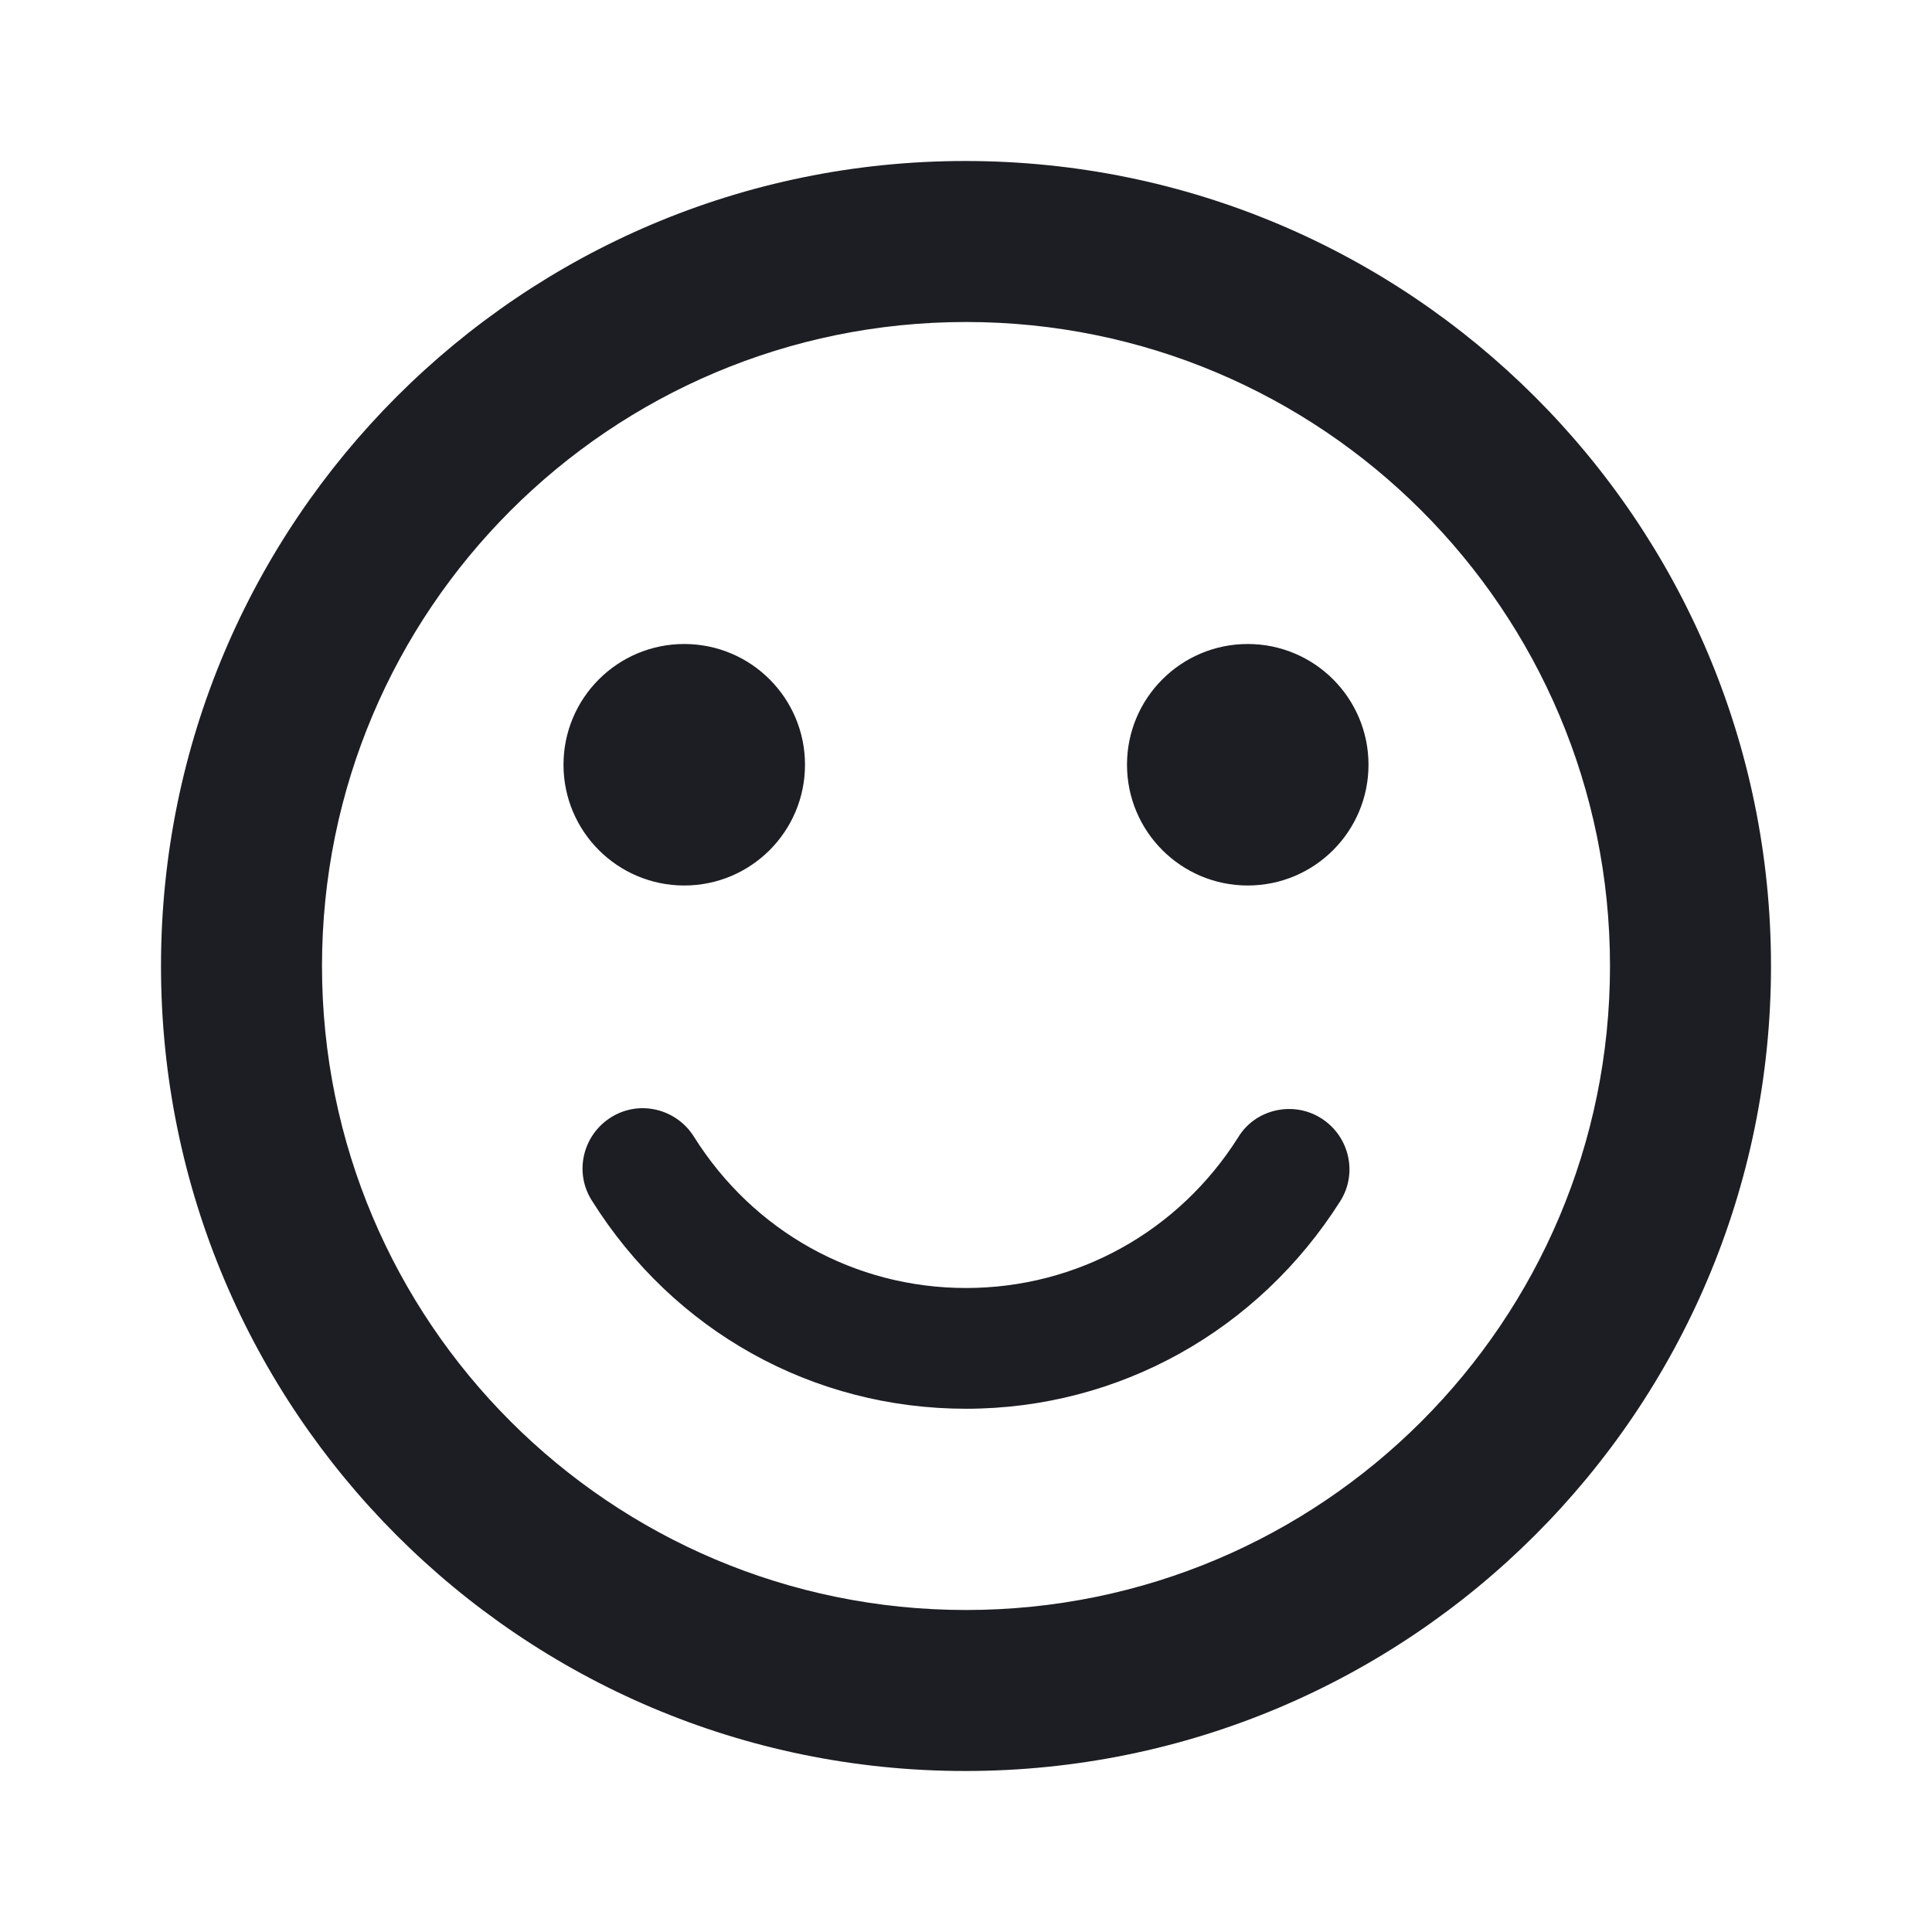 <svg width="1200" height="1200" viewBox="0 0 1200 1200" fill="none" xmlns="http://www.w3.org/2000/svg"><g clip-path="url(#clip0_231_5358)"><path fill-rule="evenodd" d="M100 600C100 324 323.5 100 599.5 100C876 100 1100 324 1100 600C1100 876 876 1100 599.5 1100C323.5 1100 100 876 100 600ZM200 600C200 821 379 1000 600 1000C821 1000 1000 821 1000 600C1000 379 821 200 600 200C379 200 200 379 200 600ZM769 706.5C779.5 689 803 683.5 820.5 694.5C838 705.5 843.5 728.5 832.5 746C781.5 826.5 695 875 600 875C505 875 418.5 827 367.5 745.5C356.5 728 362 705 379.5 694C397 683 420 688.5 431 706C468 765 531 800 600 800C669 800 732 765 769 706.5ZM425 550C466.422 550 500 516.42 500 475C500 433.578 466.422 400 425 400C383.579 400 350 433.578 350 475C350 516.42 383.579 550 425 550ZM775 550C816.42 550 850 516.42 850 475C850 433.578 816.42 400 775 400C733.58 400 700 433.578 700 475C700 516.42 733.58 550 775 550Z" fill="#1D1E23"/></g><defs><clipPath id="clip0_231_5358"><path width="24" fill="white" d="M0 0H1200V1200H0V0z"/></clipPath></defs></svg>